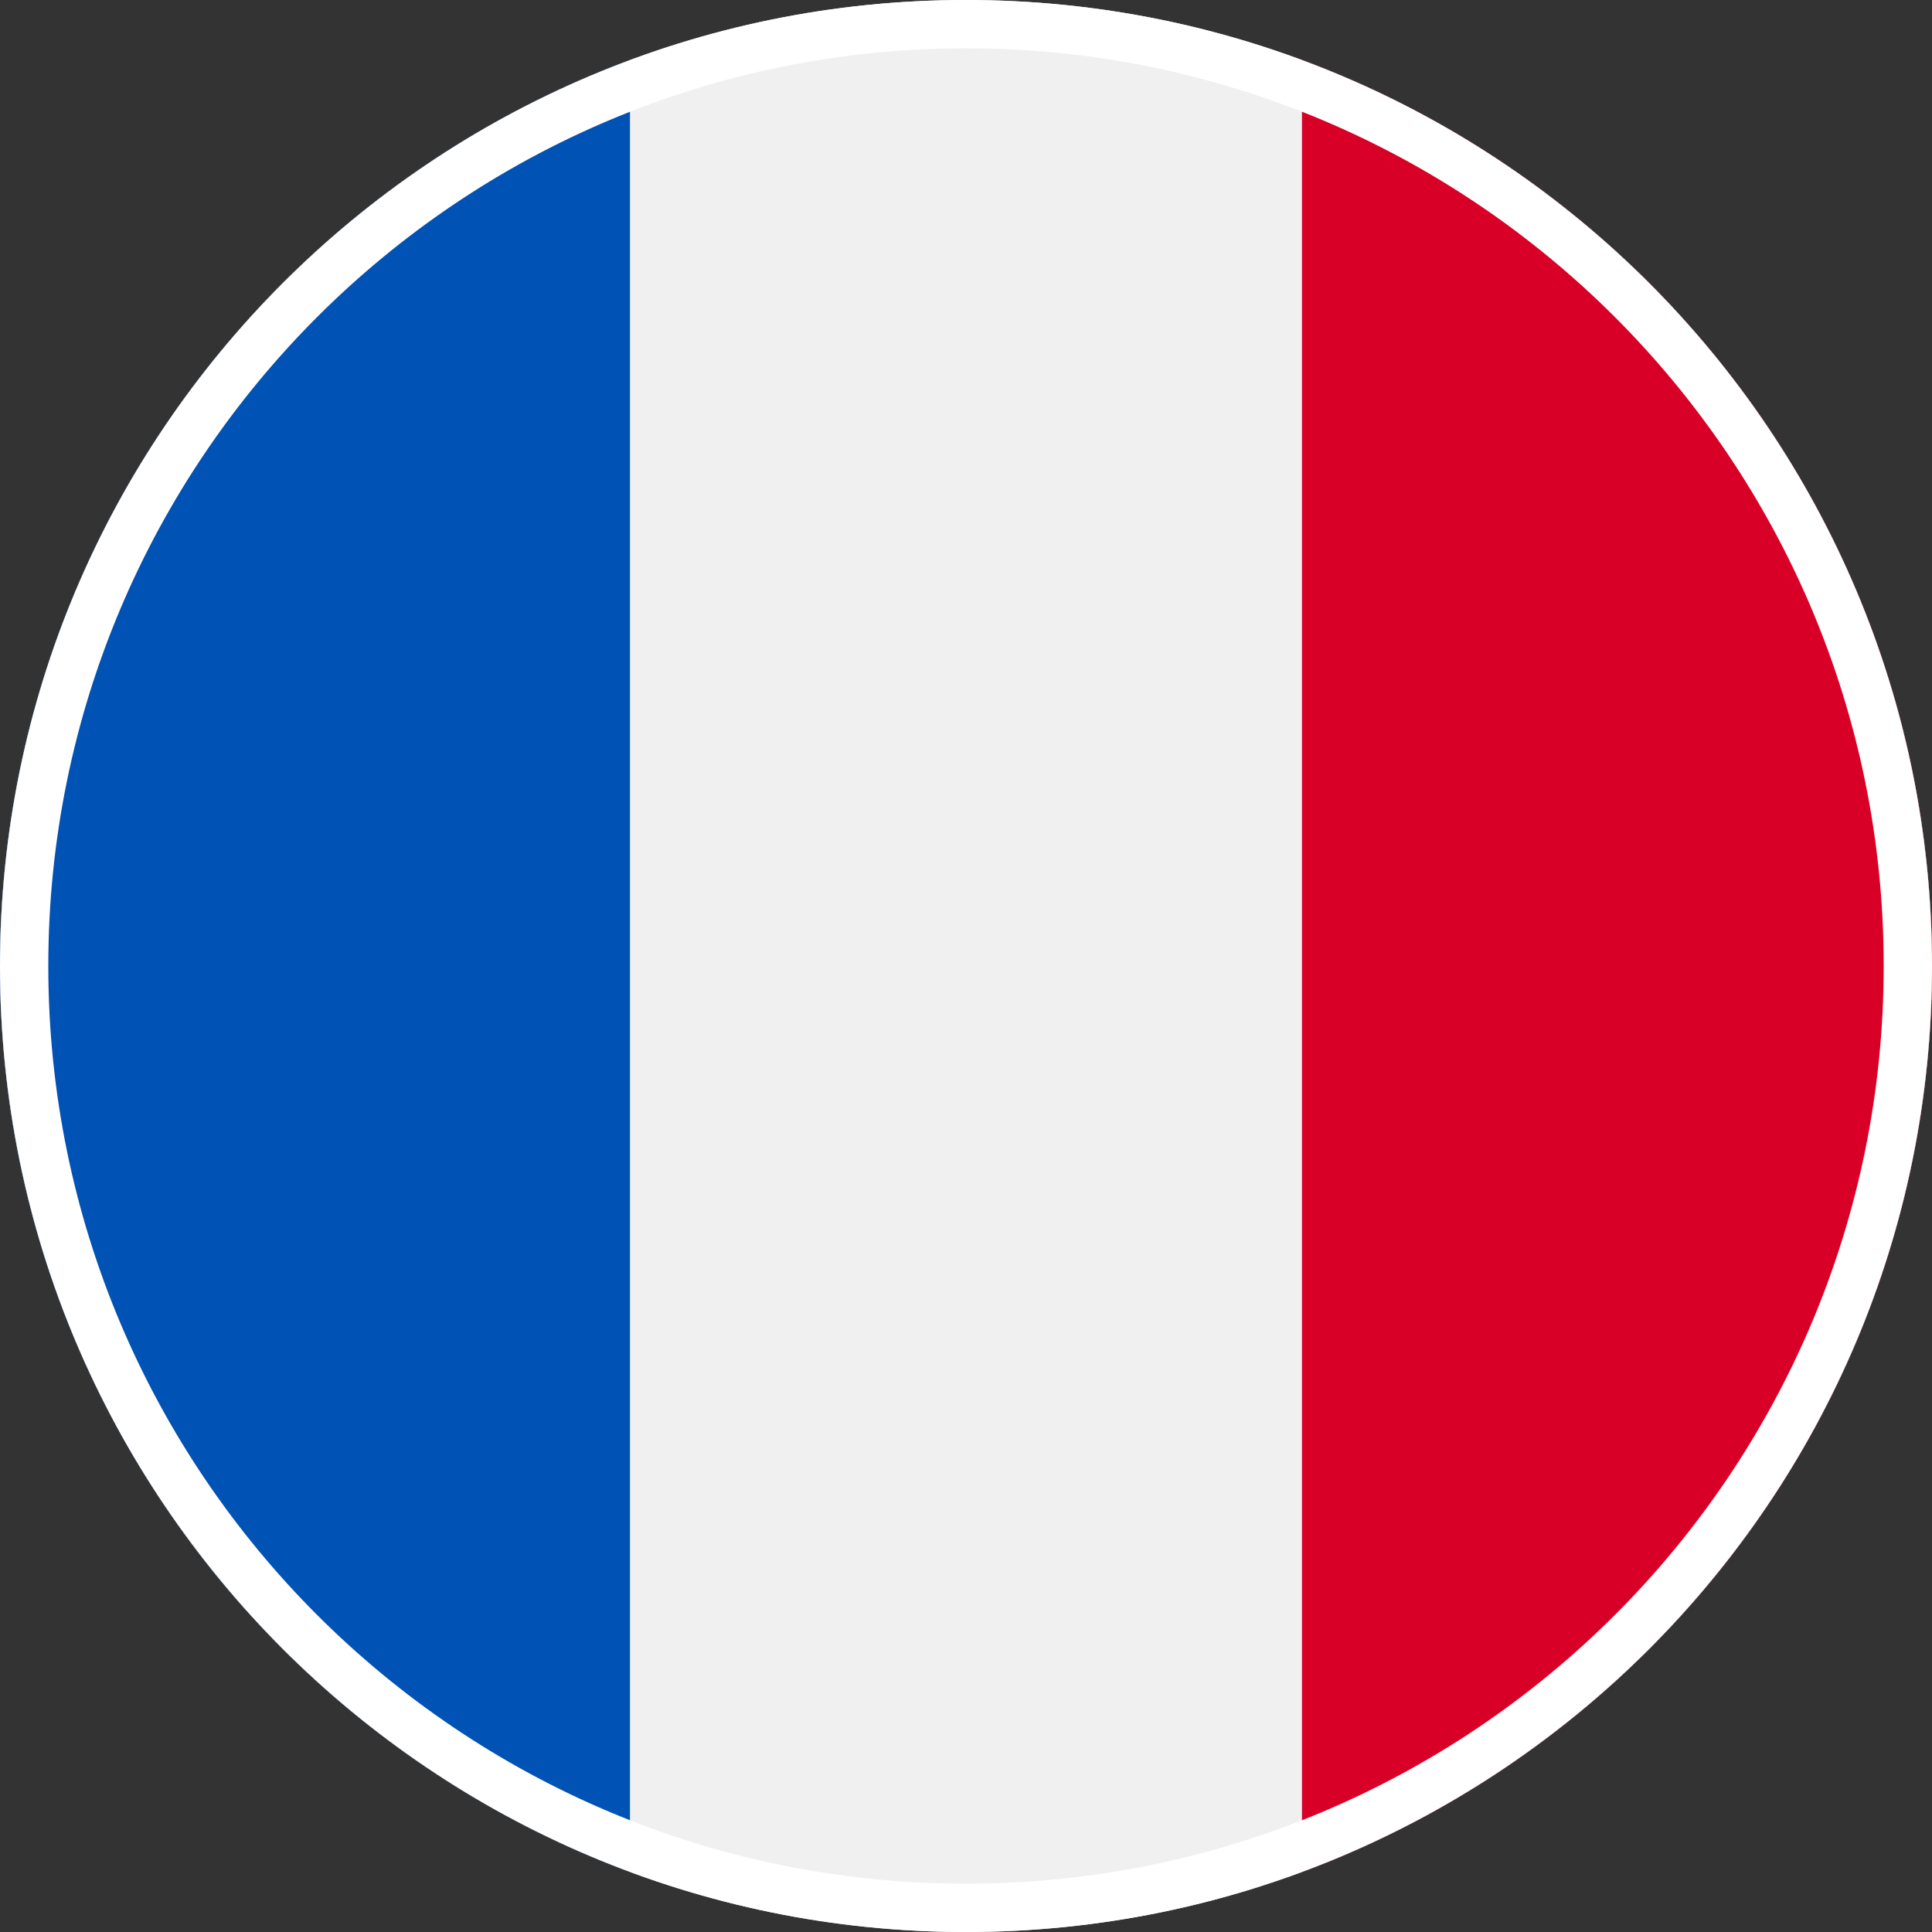 <svg width="40" height="40" viewBox="0 0 40 40" fill="none" xmlns="http://www.w3.org/2000/svg">
<rect x="0" y="0" width="40" height="40" fill="#333333" stroke="none"/>
<g clip-path="url(#clip0_4705_20997)">
<path d="M20 40C31.045 40 40 31.046 40 20C40 8.955 31.045 0 20 0C8.954 0 -0 8.955 -0 20C-0 31.046 8.954 40 20 40Z" fill="#F0F0F0"/>
<path d="M40 20C40 11.401 34.572 4.07 26.956 1.244V38.756C34.572 35.93 40 28.599 40 20Z" fill="#D80027"/>
<path d="M-6.10352e-05 20C-6.10352e-05 28.599 5.428 35.93 13.043 38.756V1.244C5.428 4.07 -6.10352e-05 11.401 -6.10352e-05 20Z" fill="#0052B4"/>
<path d="M39.5 20C39.5 30.77 30.77 39.5 20 39.5C9.23 39.5 0.5 30.77 0.5 20C0.5 9.23 9.23 0.5 20 0.5C30.77 0.5 39.5 9.23 39.5 20Z" stroke="white"/>
</g>
<defs>
<clipPath id="clip0_4705_20997">
<rect width="40" height="40" fill="white"/>
</clipPath>
</defs>
</svg>
